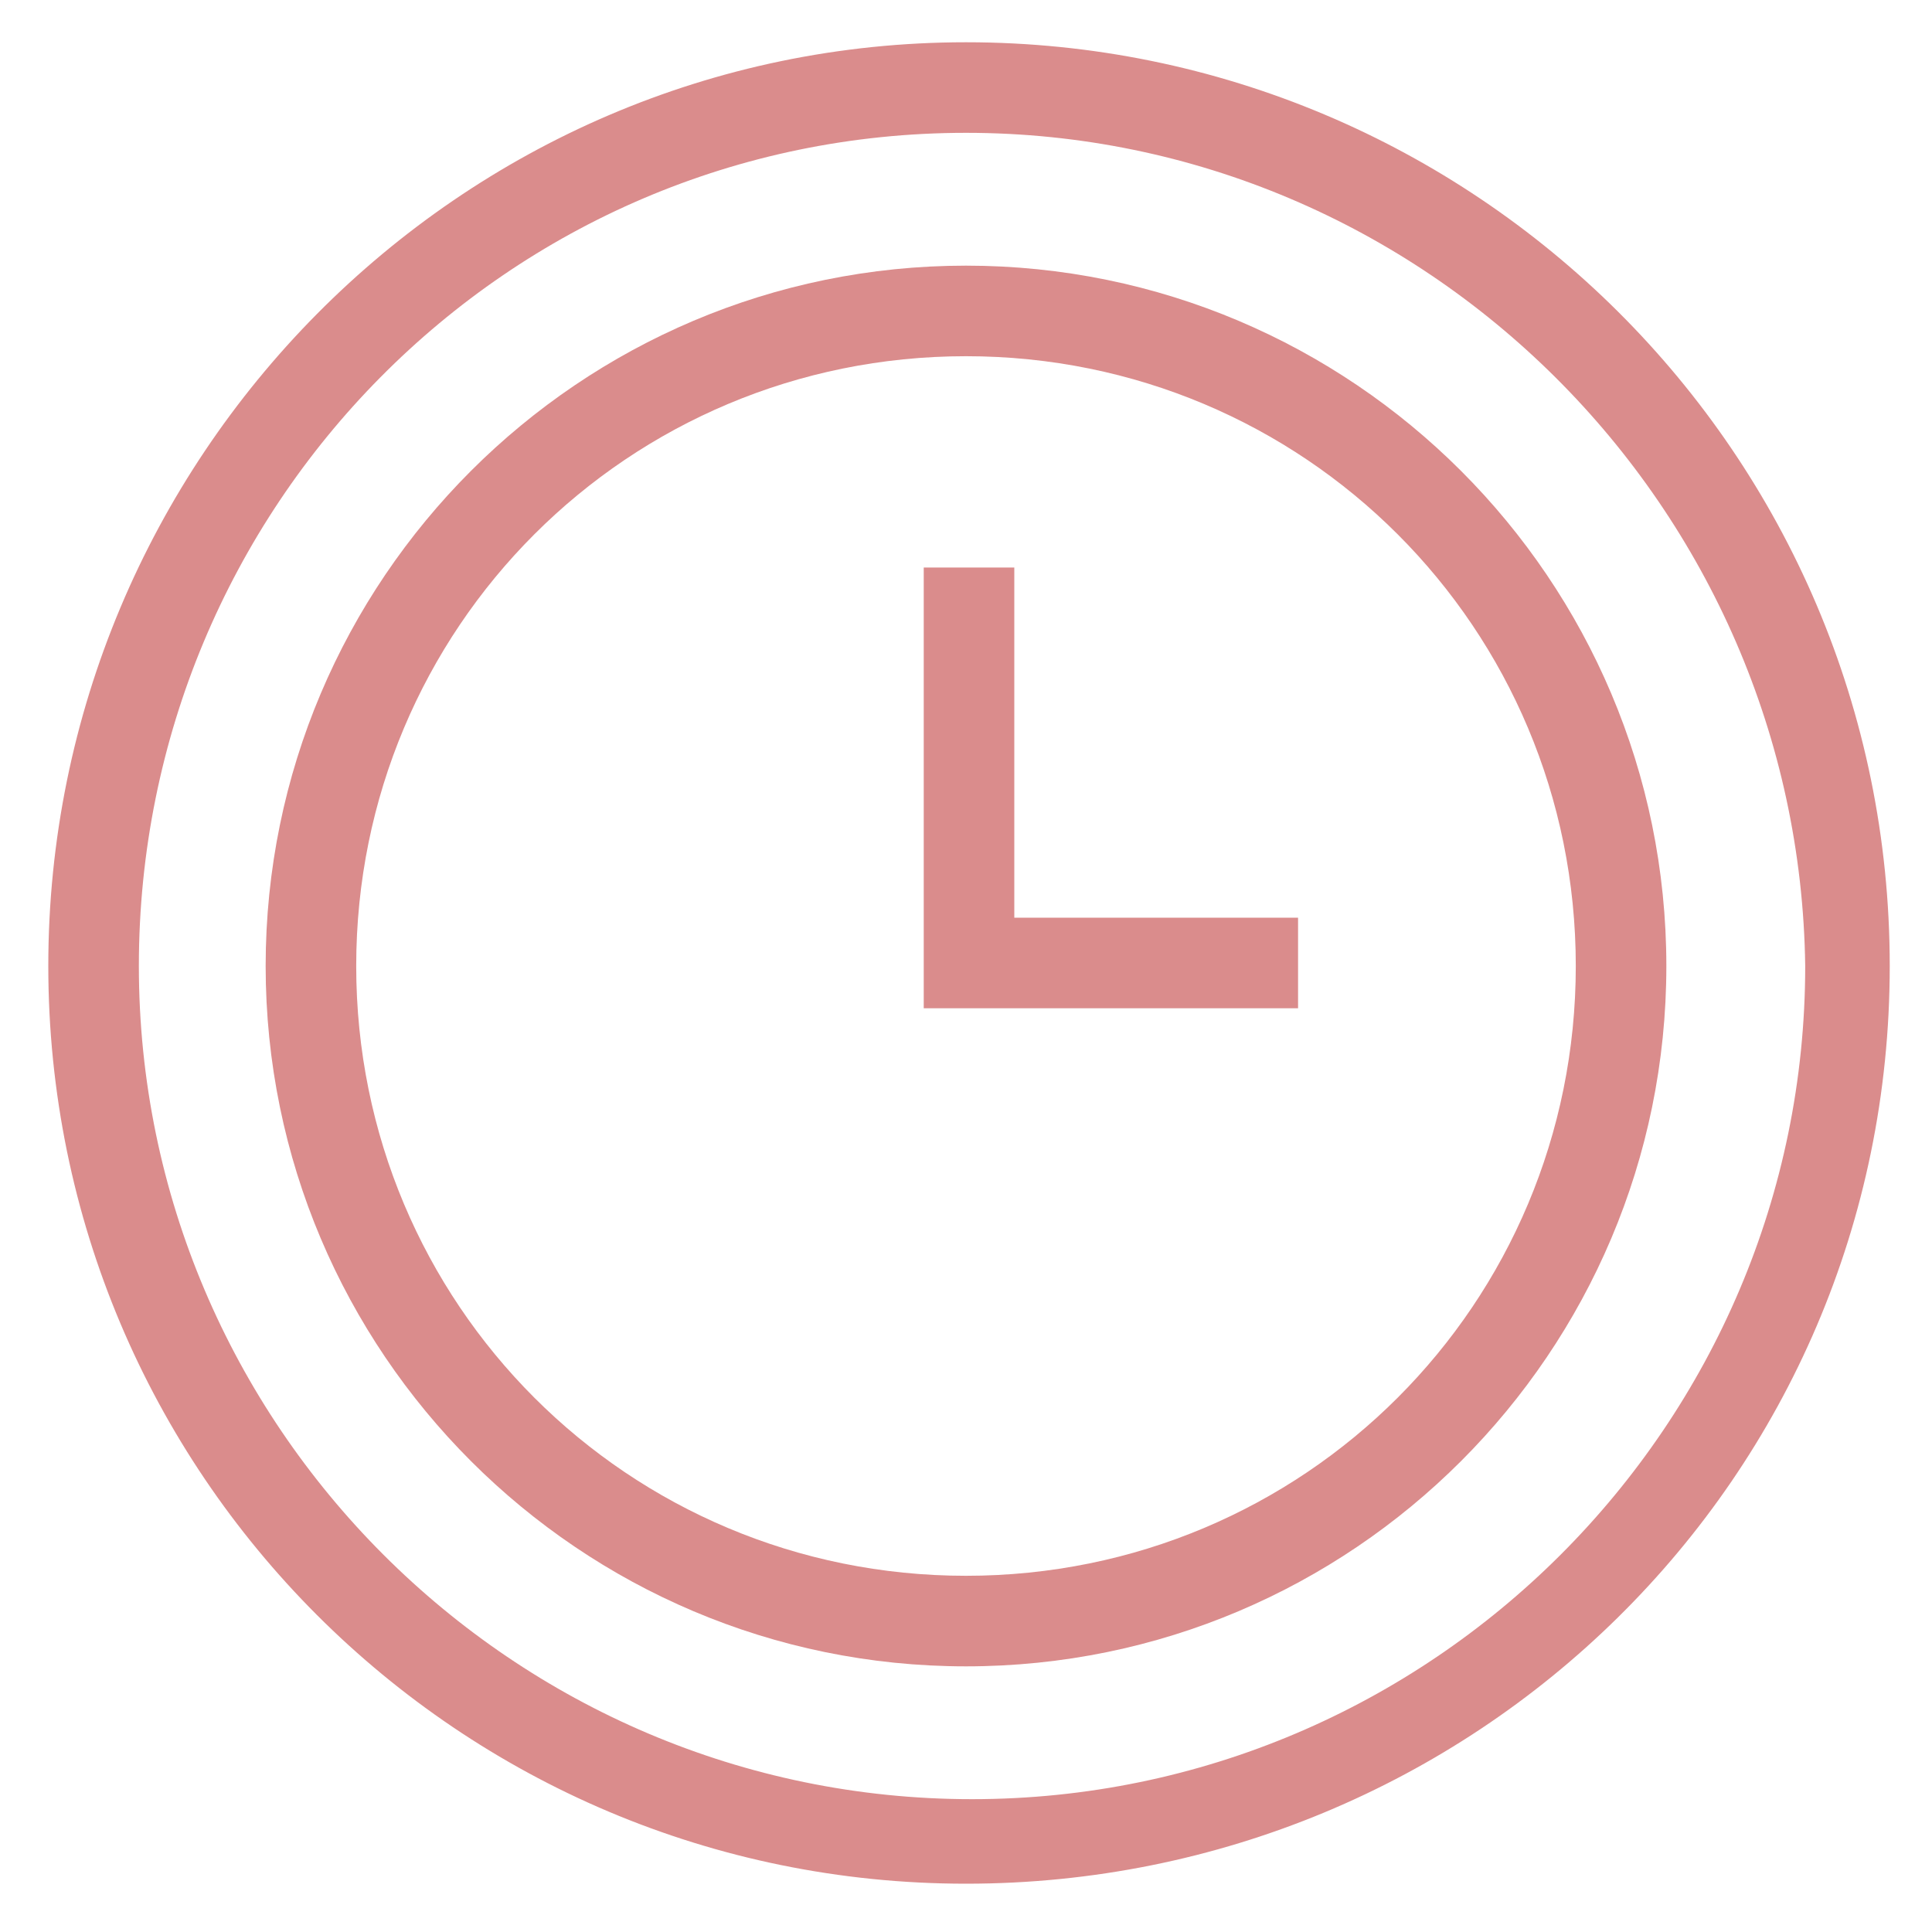 <?xml version="1.0" encoding="utf-8"?>
<!-- Generator: Adobe Illustrator 18.0.0, SVG Export Plug-In . SVG Version: 6.00 Build 0)  -->
<!DOCTYPE svg PUBLIC "-//W3C//DTD SVG 1.1//EN" "http://www.w3.org/Graphics/SVG/1.1/DTD/svg11.dtd">
<svg version="1.1" id="Layer_1" xmlns="http://www.w3.org/2000/svg" xmlns:xlink="http://www.w3.org/1999/xlink" x="0px" y="0px"
	 viewBox="0 0 32 32" enable-background="new 0 0 32 32" xml:space="preserve">
<g>
	<path fill="#DA8C8C" d="M16,31.2C7.6,31.2,0.8,24.4,0.8,16S7.6,0.7,16,0.7c8.4,0,15.3,6.8,15.3,15.3S24.4,31.2,16,31.2z M16,2.2
		C8.4,2.2,2.3,8.4,2.3,16c0,7.6,6.2,13.8,13.8,13.8c7.6,0,13.8-6.2,13.8-13.8C29.8,8.4,23.6,2.2,16,2.2z"/>
	<path fill="#DA8C8C" d="M16,27.6C9.6,27.6,4.4,22.4,4.4,16S9.6,4.4,16,4.4c6.4,0,11.6,5.2,11.6,11.6S22.4,27.6,16,27.6z M16,5.9
		C10.4,5.9,5.9,10.4,5.9,16c0,5.6,4.5,10.1,10.1,10.1c5.6,0,10.1-4.5,10.1-10.1C26.1,10.4,21.6,5.9,16,5.9z"/>
	<polygon fill="#DA8C8C" points="21.5,16.7 15.3,16.7 15.3,9.4 16.8,9.4 16.8,15.2 21.5,15.2 	"/>
</g>
</svg>
